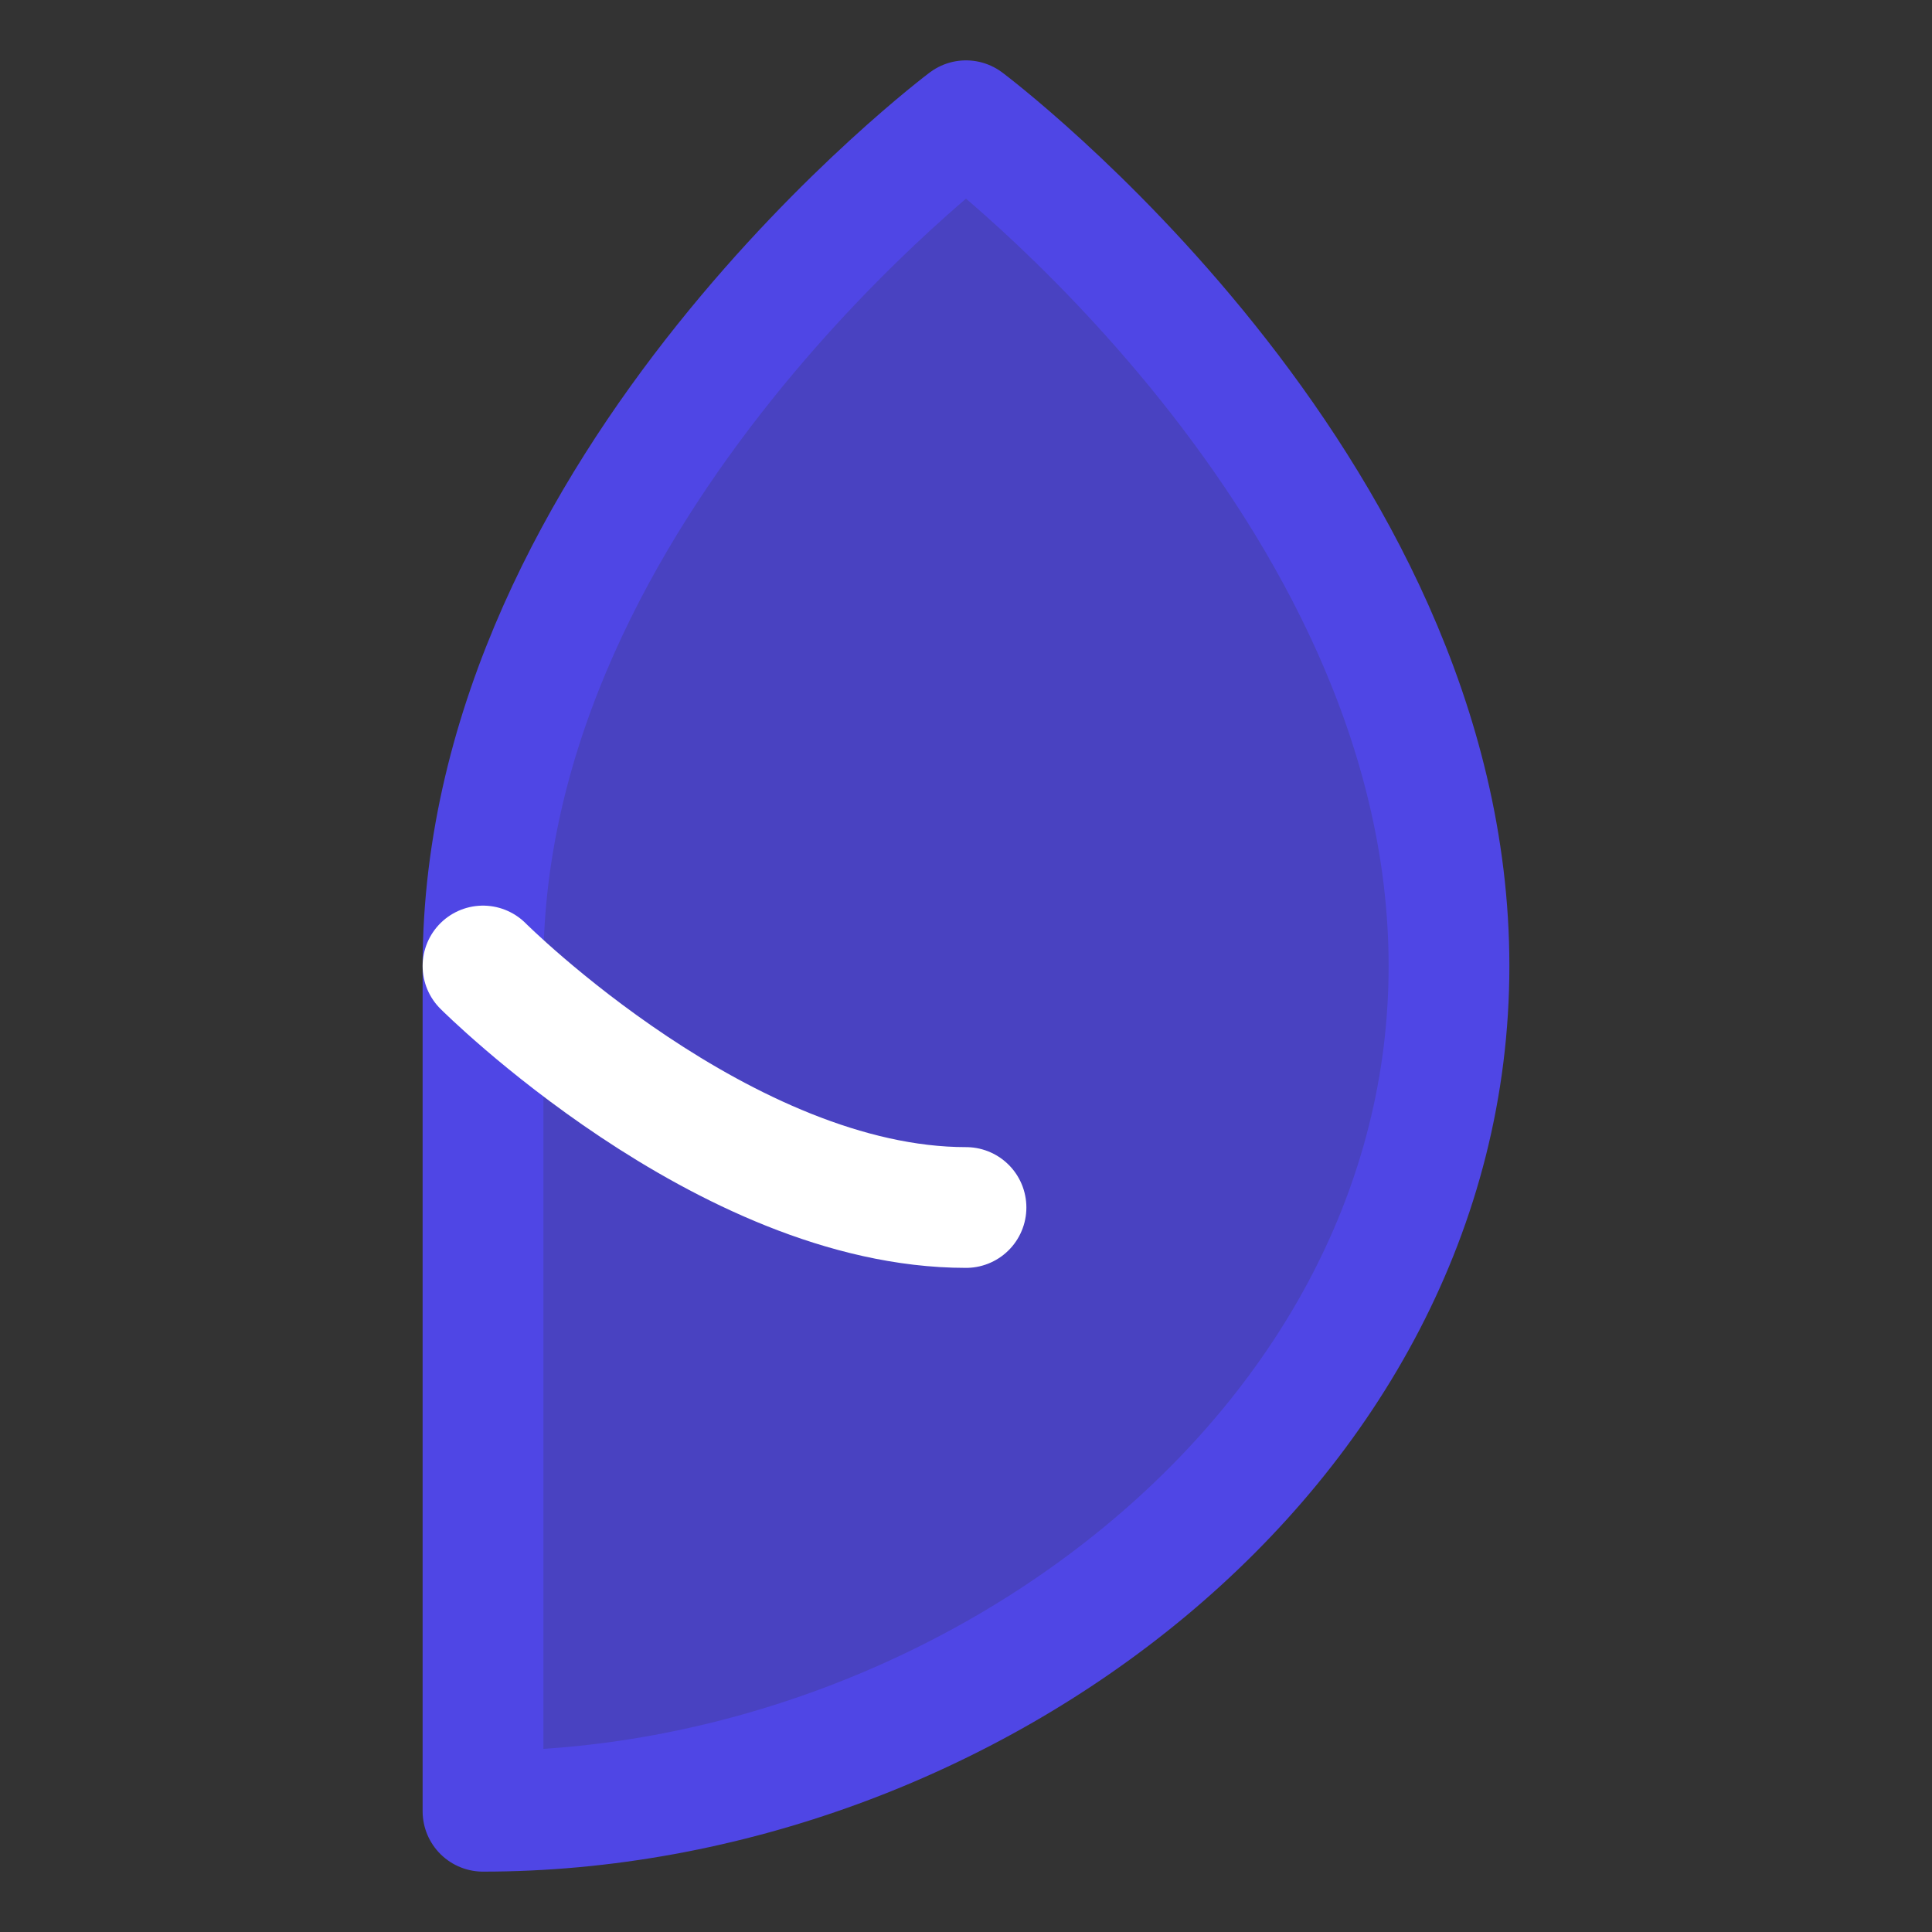 <svg width="32" height="32" viewBox="0 0 32 32" fill="none" xmlns="http://www.w3.org/2000/svg">
  <rect x="0" y="0" width="32" height="32" fill="#333333" stroke="none"/>
  <path d="M16 2C16 2 24 8 24 16C24 24 16 30 8 30C8 30 8 24 8 16C8 8 16 2 16 2Z" fill="#4F46E5" fill-opacity="0.8" stroke="#4F46E5" stroke-width="2" stroke-linecap="round" stroke-linejoin="round"/>
  <path d="M8 16C8 16 12 20 16 20" stroke="white" stroke-width="2" stroke-linecap="round" stroke-linejoin="round"/>
</svg>